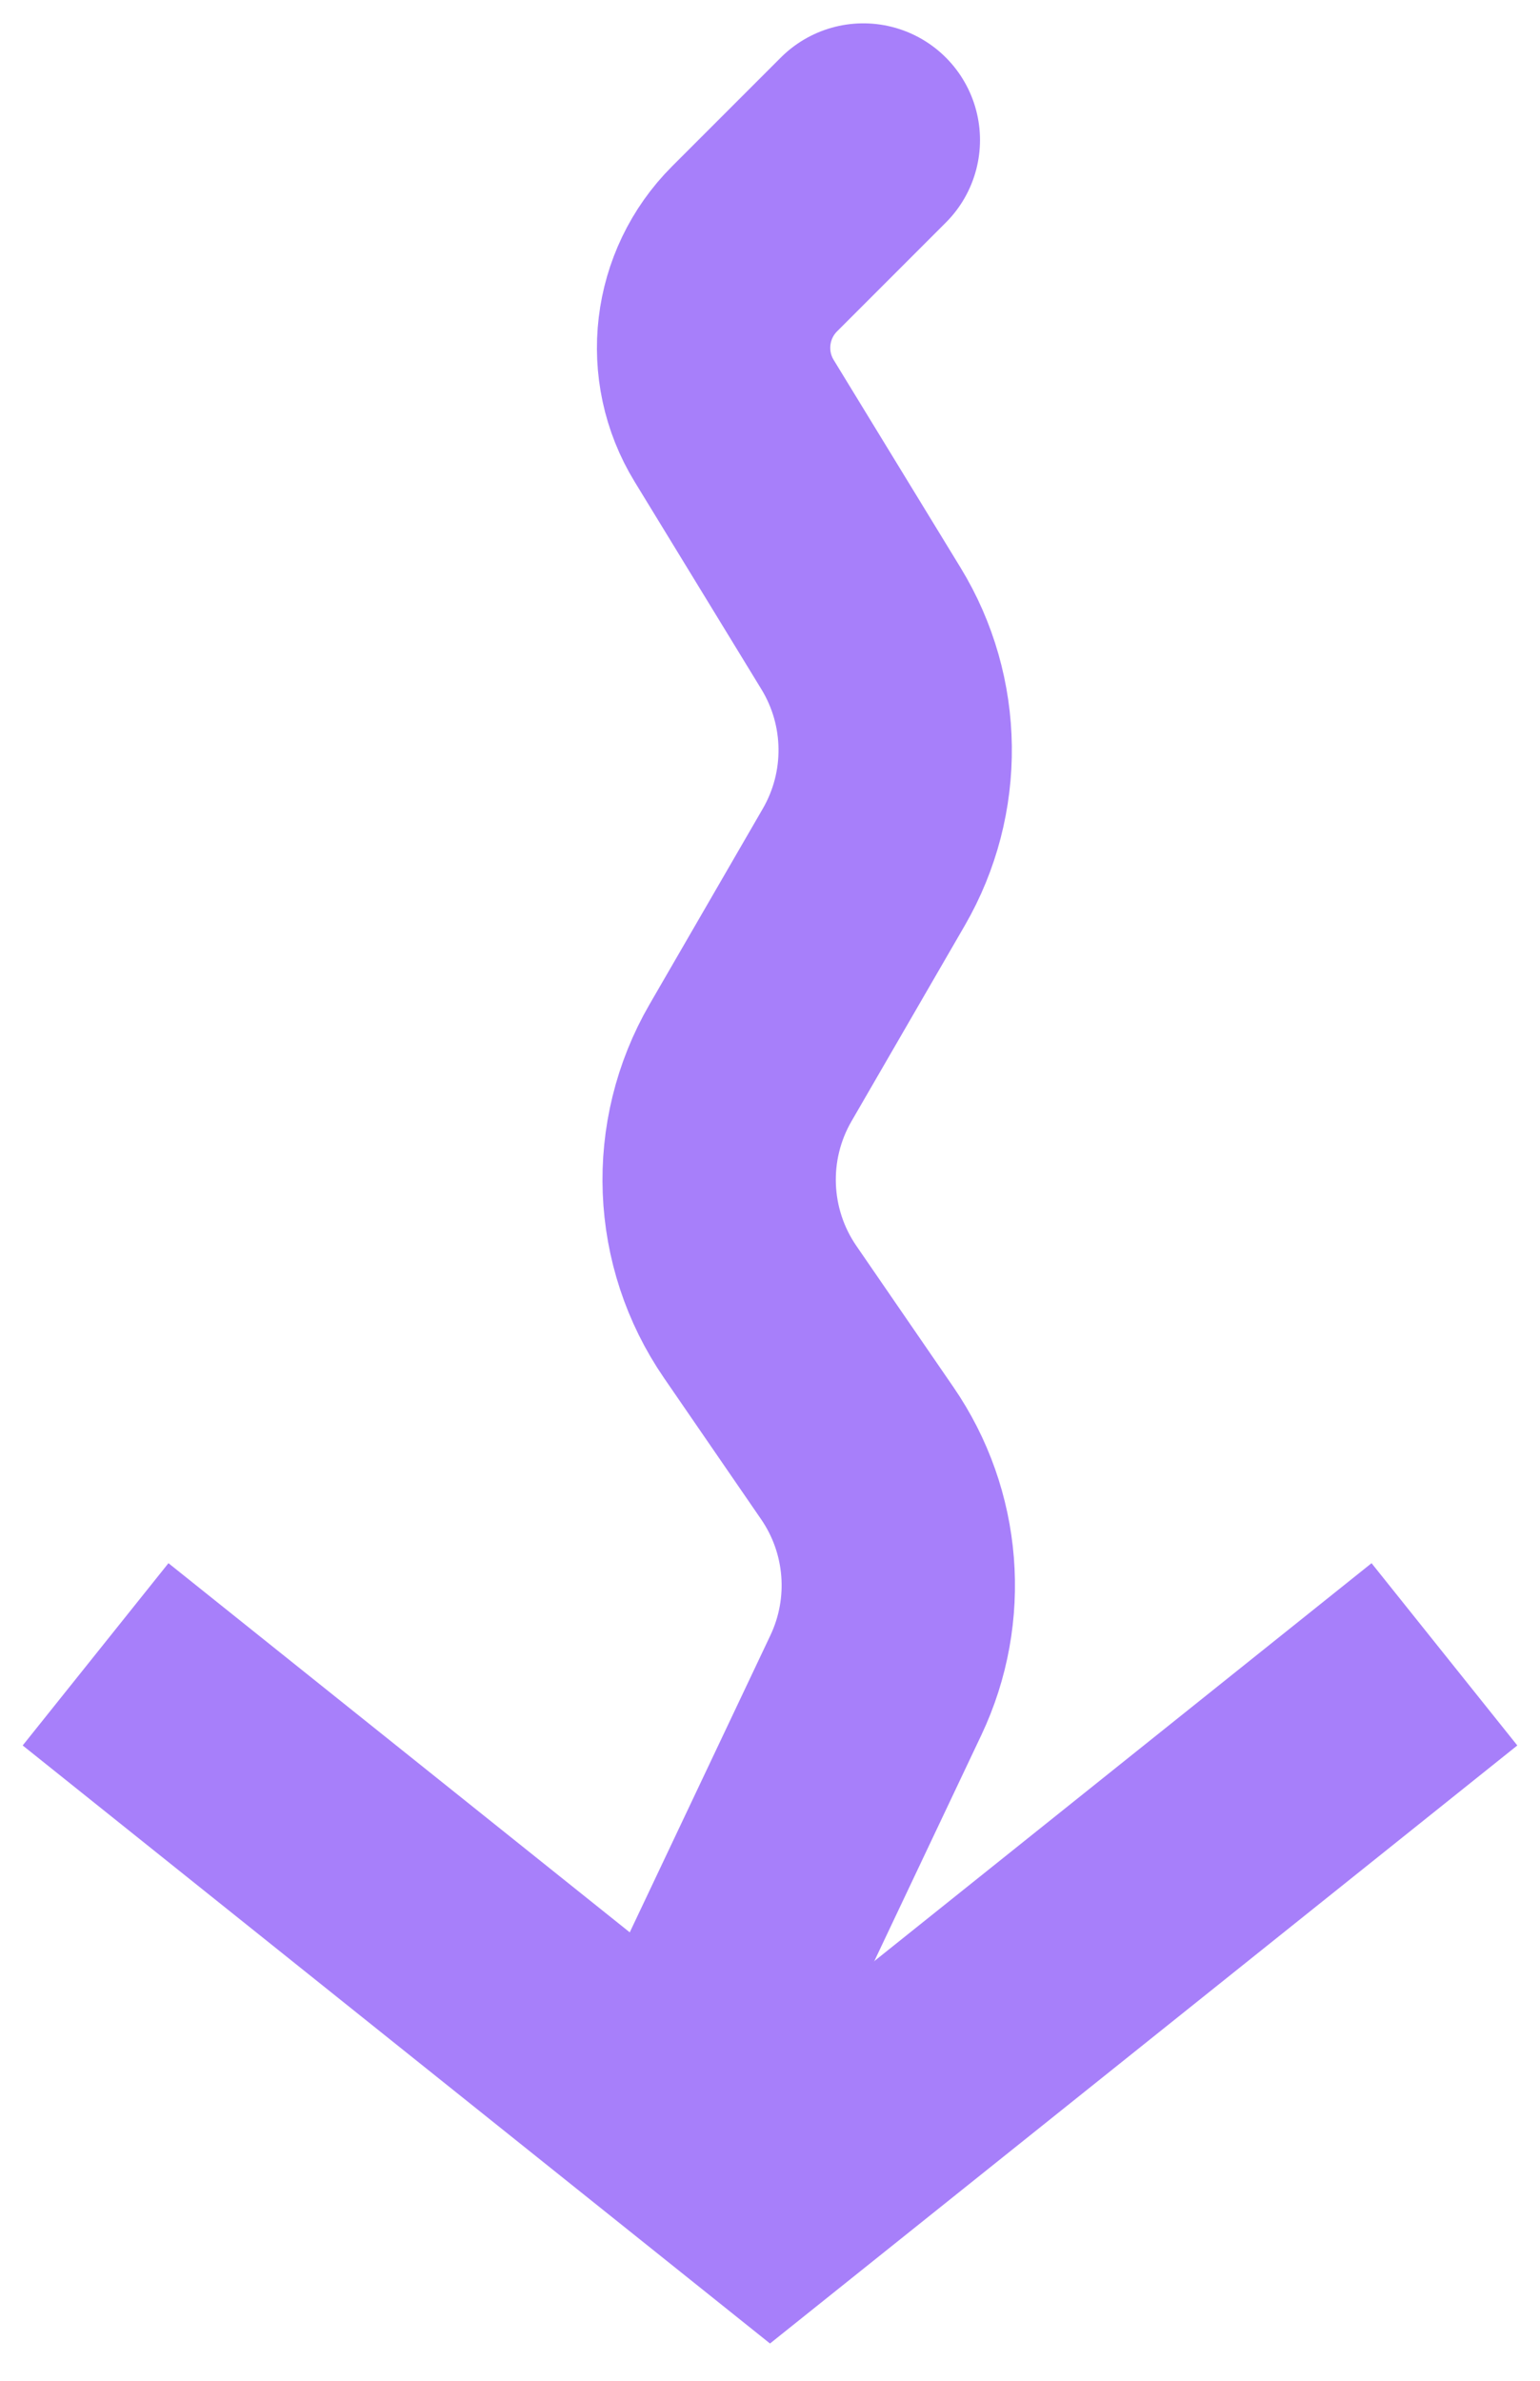 <svg width="33" height="51" viewBox="0 0 33 51" fill="none" xmlns="http://www.w3.org/2000/svg">
<path d="M18.5 3L16.17 5.33C15.19 6.31 15.009 7.833 15.732 9.015L18.449 13.462C19.405 15.026 19.428 16.988 18.51 18.574L16.083 22.766C15.116 24.436 15.197 26.513 16.29 28.104L18.369 31.128C19.379 32.596 19.531 34.491 18.768 36.101L15.5 43" stroke="#A77FFA" stroke-width="5" stroke-linecap="round"/>
<path d="M4 37L16.5 47L29 37" stroke="#A77FFA" stroke-width="5" stroke-linecap="square"/>
</svg>
